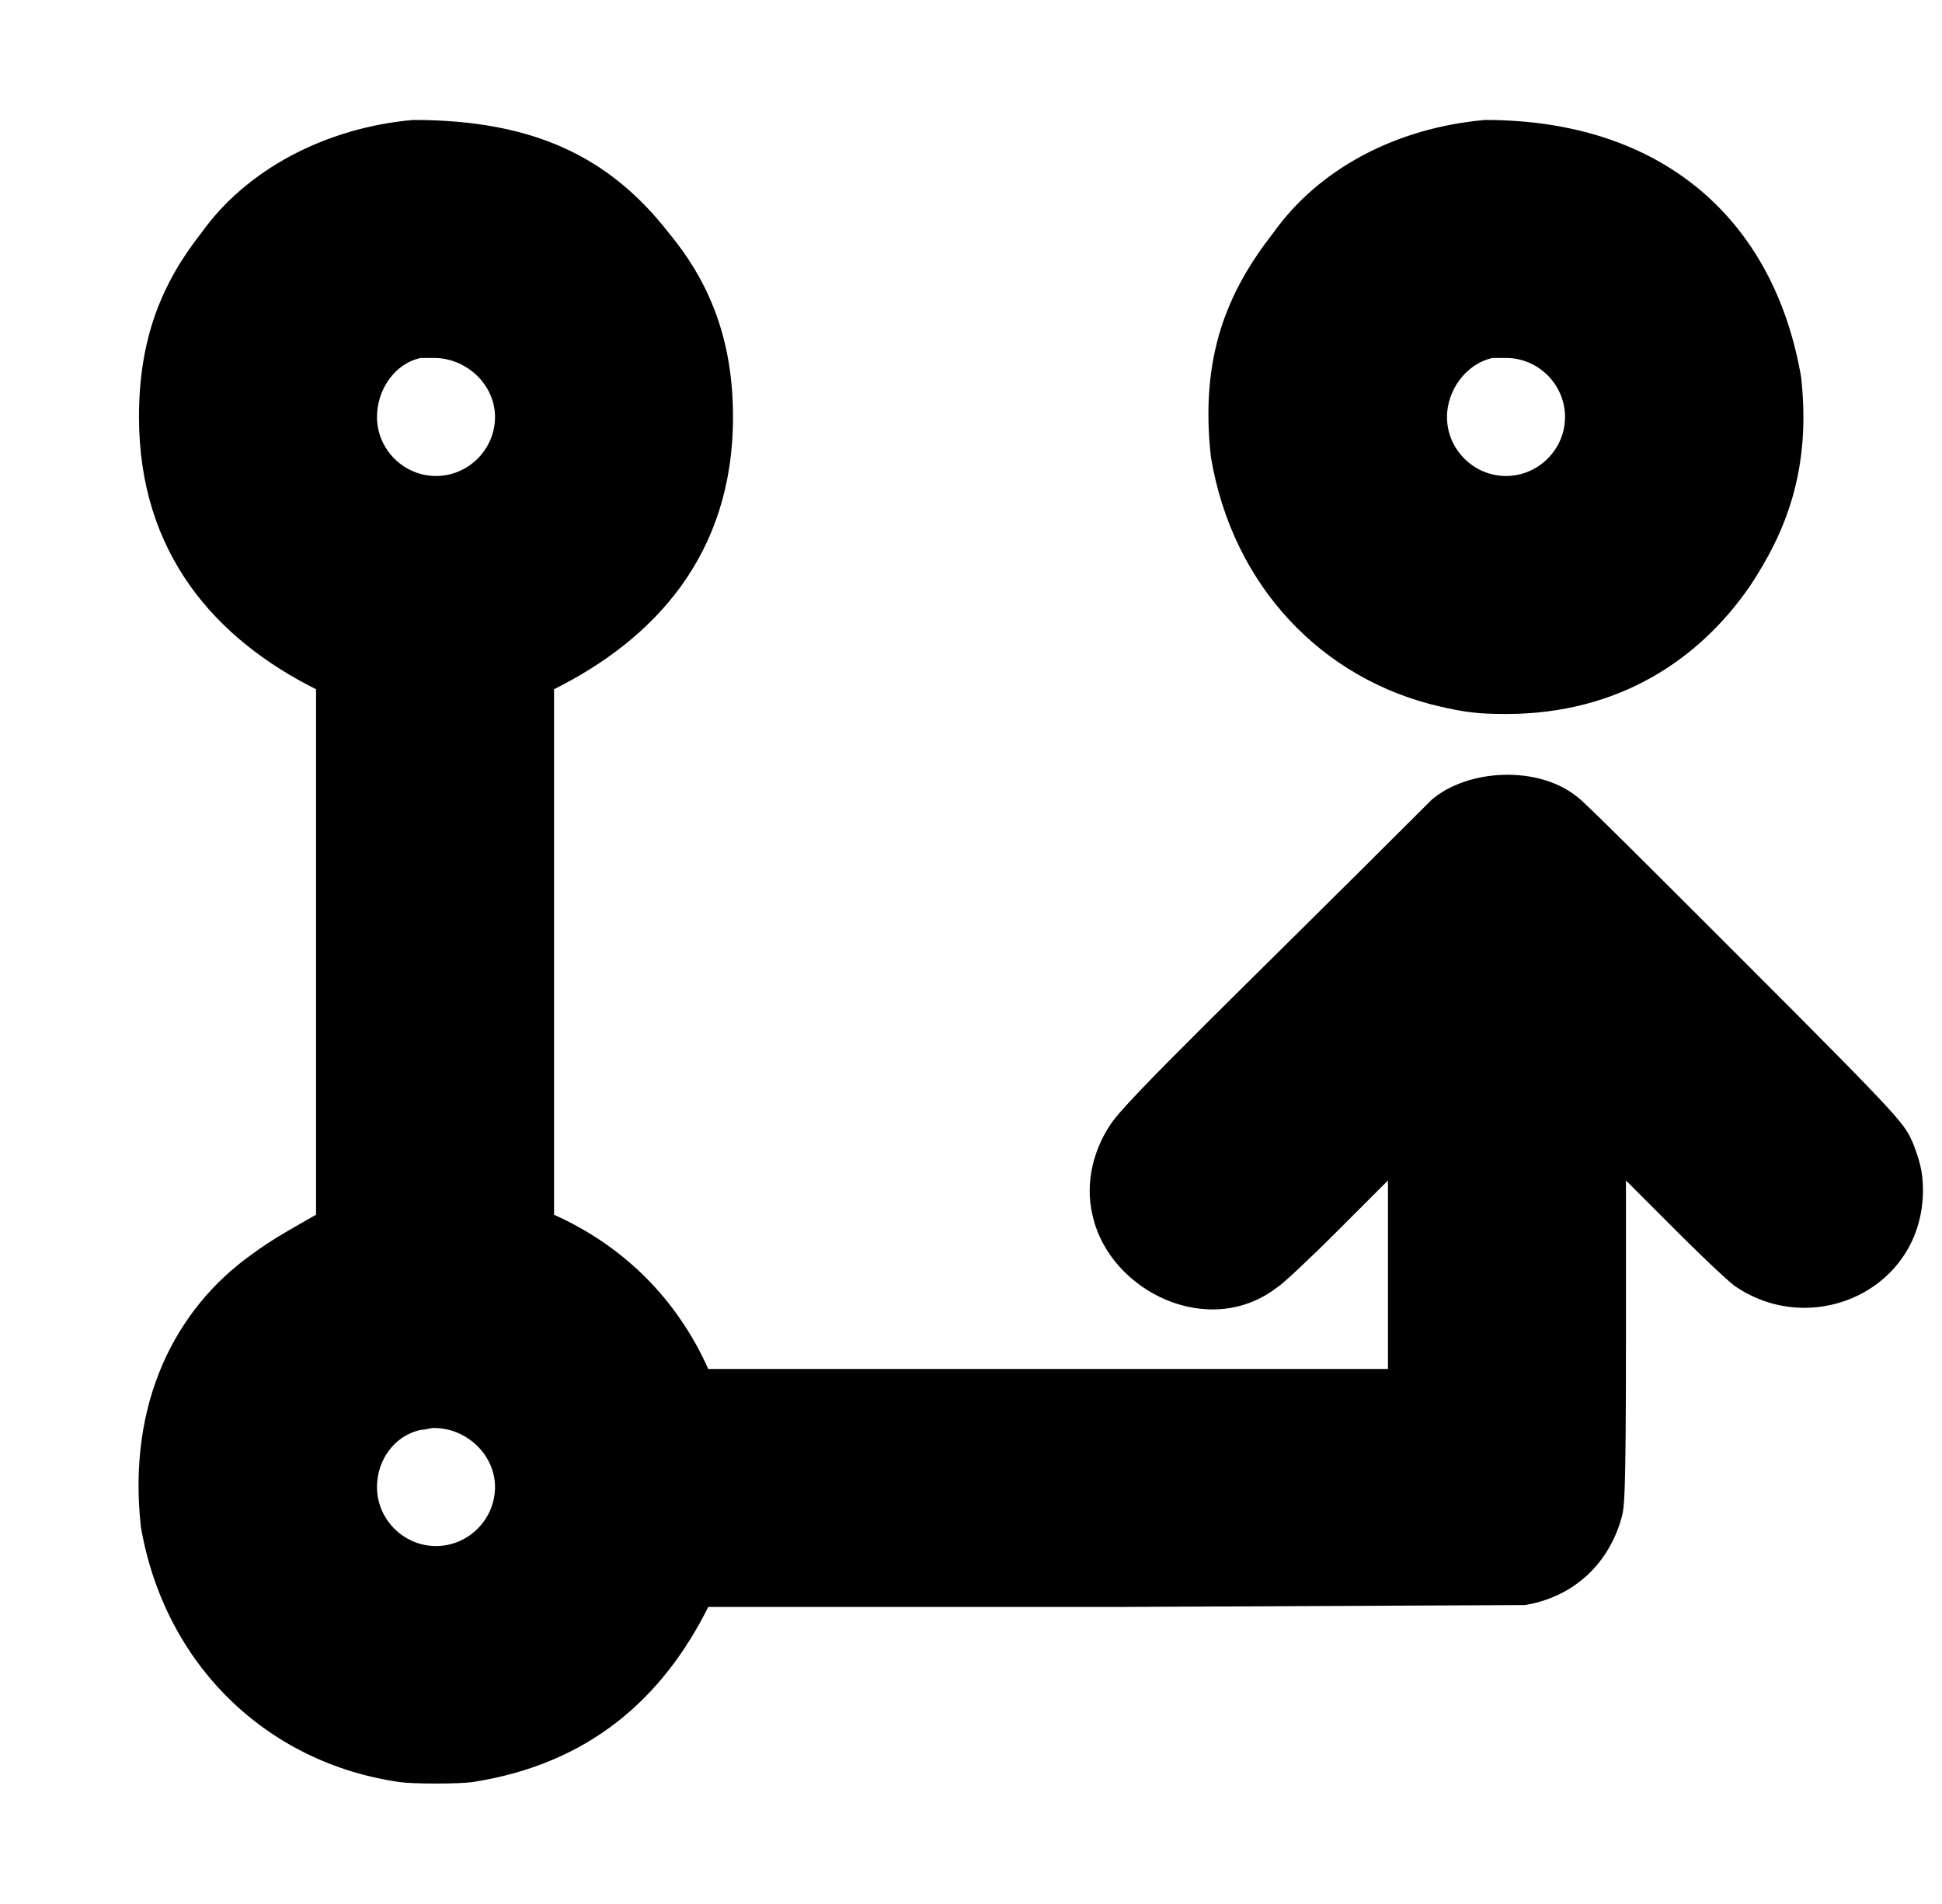 <?xml version="1.0" standalone="no"?>
<!DOCTYPE svg PUBLIC "-//W3C//DTD SVG 1.1//EN" "http://www.w3.org/Graphics/SVG/1.1/DTD/svg11.dtd" >
<svg xmlns="http://www.w3.org/2000/svg" xmlns:xlink="http://www.w3.org/1999/xlink" version="1.1" viewBox="-10 0 1020 1000">
  <g transform="matrix(1 0 0 -1 0 800)">
   <path fill="currentColor"
d="M156 438c-52.459 26.229 -93 71.077 -93 143c0 41.329 12.035 70.445 33 97c23.418 32.785 64.805 54.924 111 59c62.632 0 102.755 -19.006 134 -59c21.261 -25.513 34 -55.708 34 -97c0 -72.686 -41.59 -116.795 -94 -143v-276
c36.679 -16.439 64.575 -44.309 81 -81h357v99l-27 -27c-15 -15 -29 -28 -31 -29c-35.794 -27.84 -87.809 -2.389 -97 37c-4.789 19.157 1.569 36.854 9 48c7.414 12.357 69.13 71.13 169 171c18.69 16.02 56.069 18.443 77 1
c3 -2 40 -39 86 -85c88 -88 85 -86 90 -97c3 -8 5 -14 5 -24c0 -52.009 -57.258 -78.161 -98 -51c-2 1 -15 13 -31 29l-27 27v-85c0 -85 -1 -86 -2 -91c-6.476 -24.823 -25 -42.667 -51 -47l-215 -1h-214c-24.045 -48.091 -62.614 -82.556 -124 -92
c-7 -1 -31 -1 -38 0c-70.365 10.052 -123.611 62.141 -136 134c-7.269 65.421 18.285 114.632 58 143c10.598 7.948 22.68 14.531 34 21v276zM770 737c93.103 0 151.731 -52.241 166 -135c5.368 -48.309 -7.828 -81.242 -27 -110
c-26.334 -38.184 -68.576 -67 -128 -67c-15 0 -22 1 -35 4c-61.253 14.135 -108.651 62.904 -120 131c-5.881 52.929 8.7 86.95 33 118c23.73 33.223 64.045 54.857 111 59zM211 612c-14 -3 -23 -17 -23 -31c0 -17 14 -31 31 -31s31 14 31 31
s-15 31 -32 31h-7zM774 612c-14 -3 -24 -17 -24 -31c0 -17 14 -31 31 -31s31 14 31 31s-14 31 -31 31h-7zM211 49c-14 -3 -23 -16 -23 -30c0 -17 14 -31 31 -31s31 14 31 31s-15 31 -32 31c-2 0 -5 -1 -7 -1z" />
  </g>

</svg>

